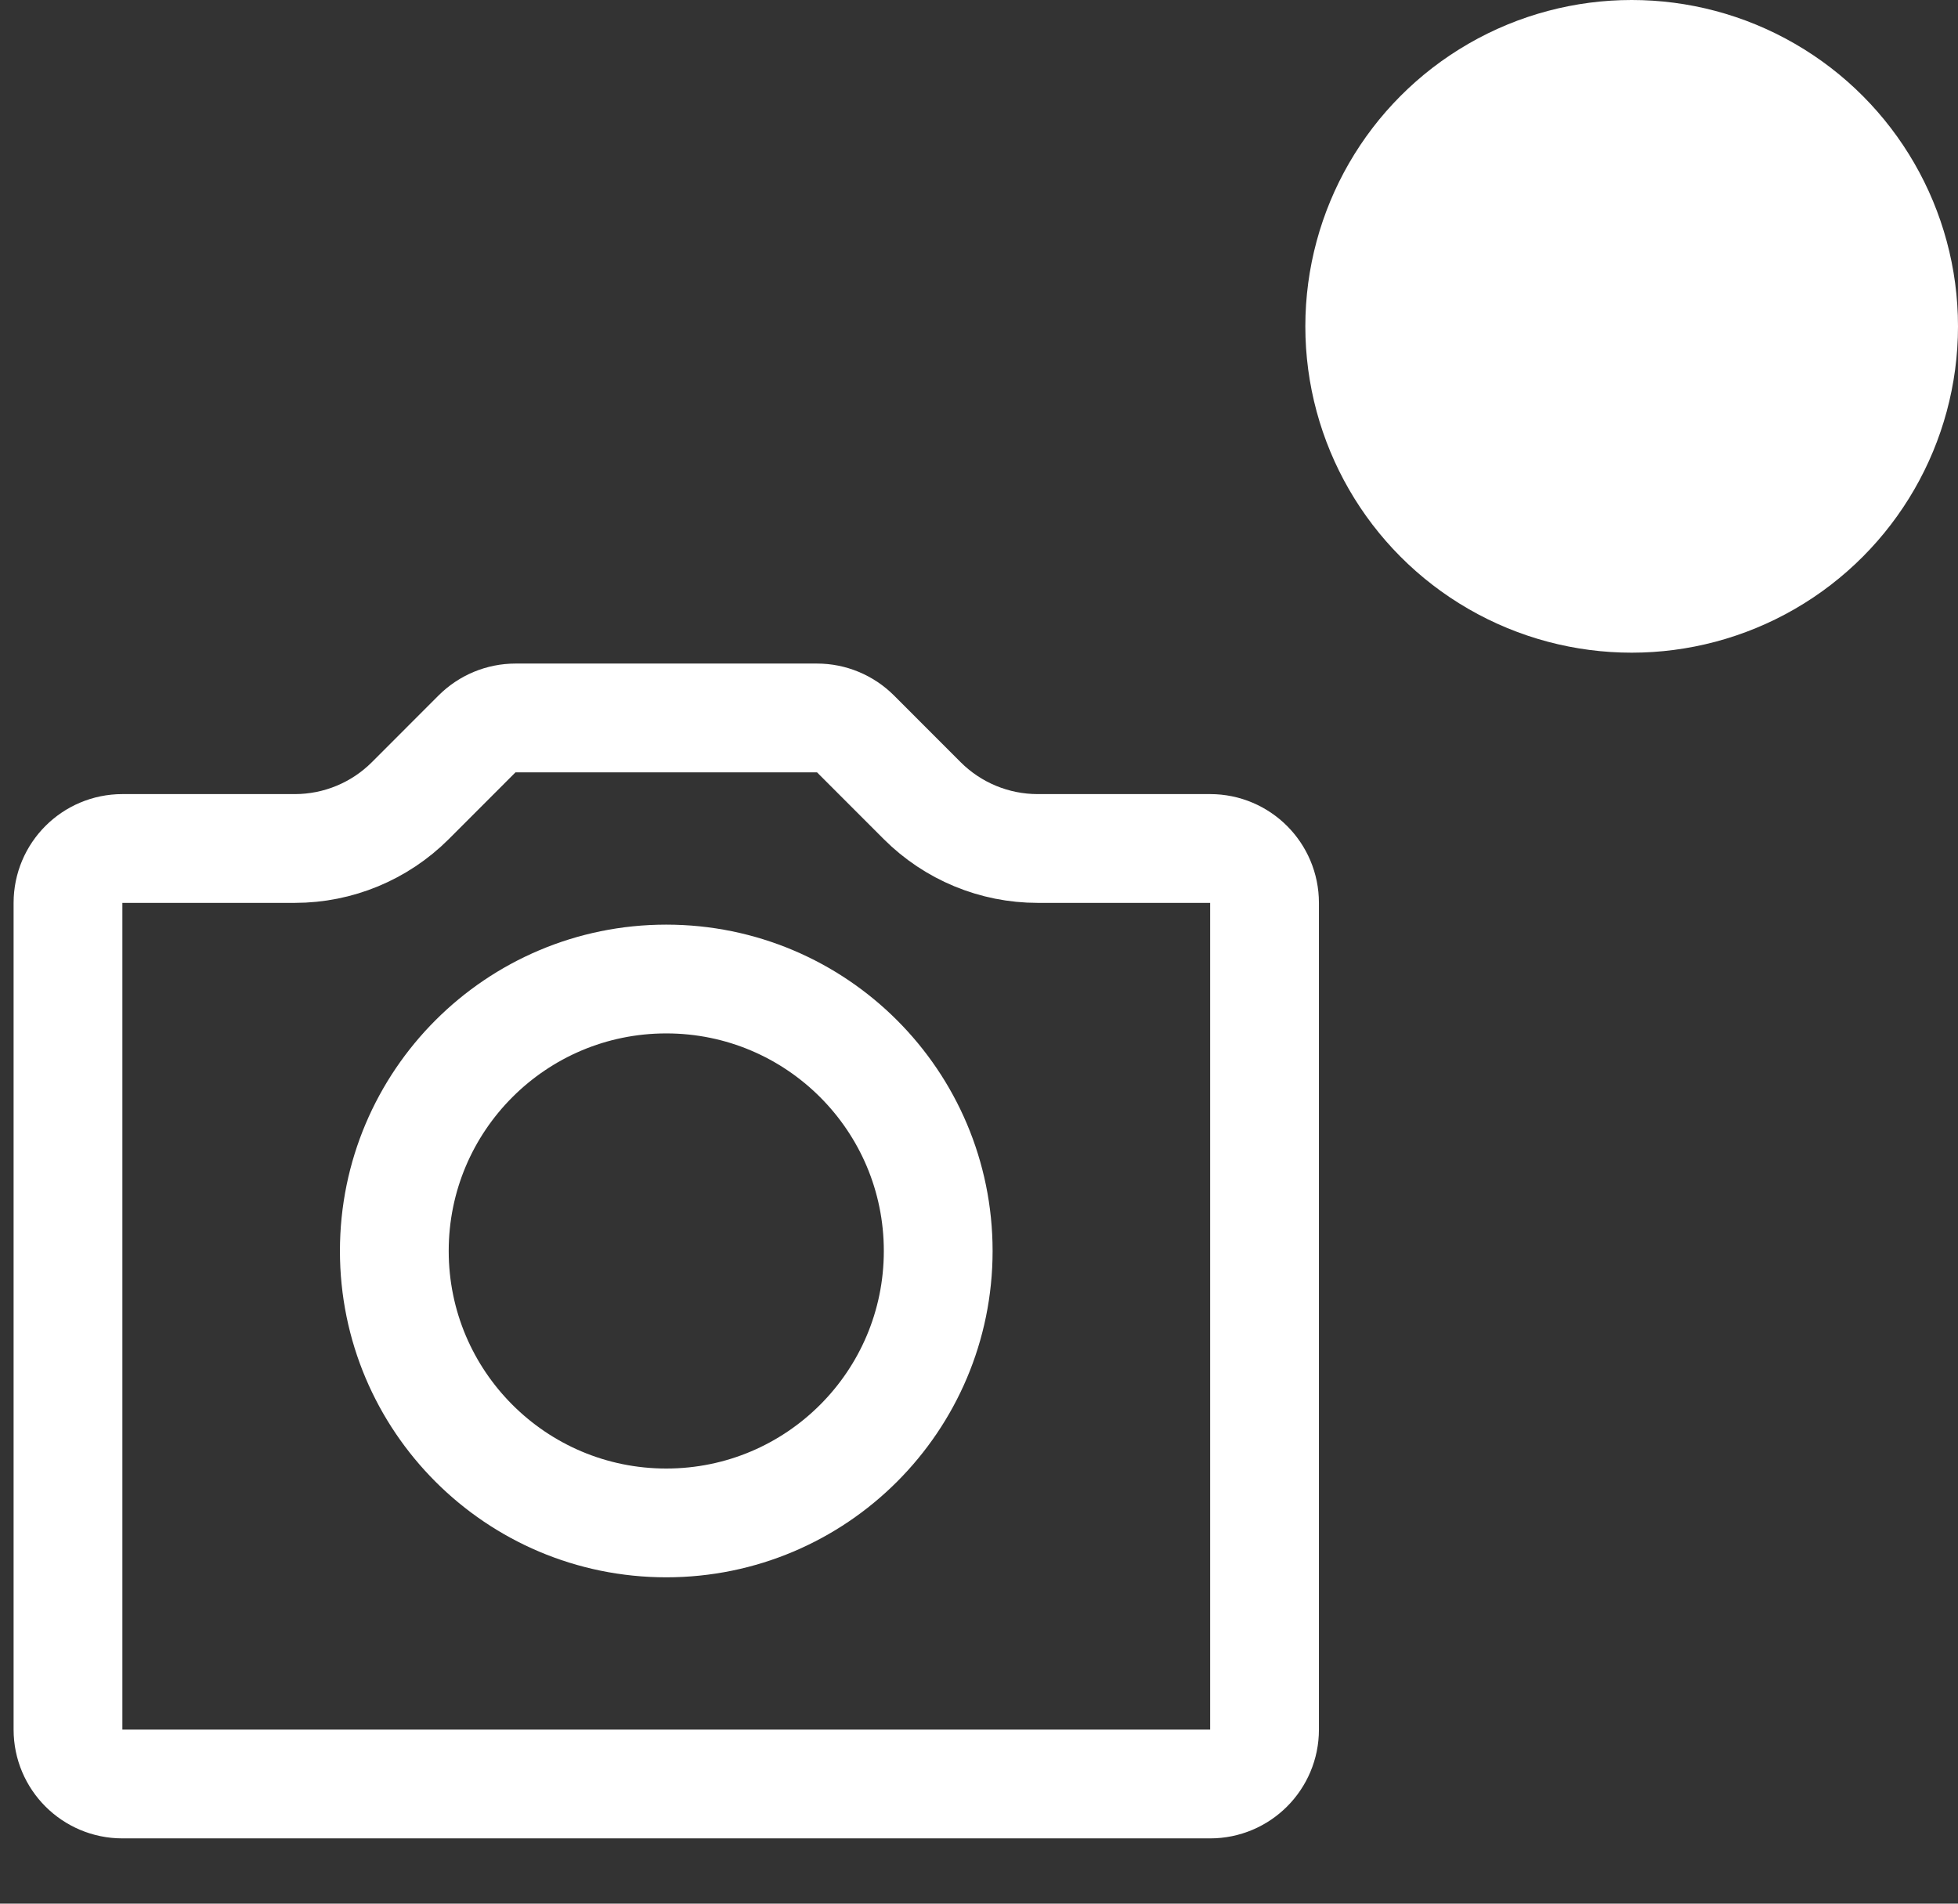<svg width="36" height="35" viewBox="0 0 36 35" fill="none" xmlns="http://www.w3.org/2000/svg">
<rect x="0" y="0" width="36" height="35" fill="#333333" stroke="none"/>
<path d="M22.25 32.8H2.25C1.698 32.8 1.25 32.352 1.25 31.8V16.6C1.25 16.048 1.698 15.6 2.25 15.6H5.422C6.217 15.6 6.98 15.284 7.543 14.722L8.771 13.493C8.959 13.306 9.213 13.2 9.478 13.2H15.022C15.287 13.2 15.541 13.306 15.729 13.493L16.957 14.722C17.52 15.284 18.283 15.6 19.078 15.6H22.25C22.802 15.6 23.25 16.048 23.25 16.6V31.8C23.25 32.352 22.802 32.8 22.25 32.8Z" stroke="white" stroke-width="2"/>
<circle cx="12.25" cy="23" r="5" stroke="white" stroke-width="2"/>
<circle cx="30" cy="6" r="6" fill="white"/>
</svg>
